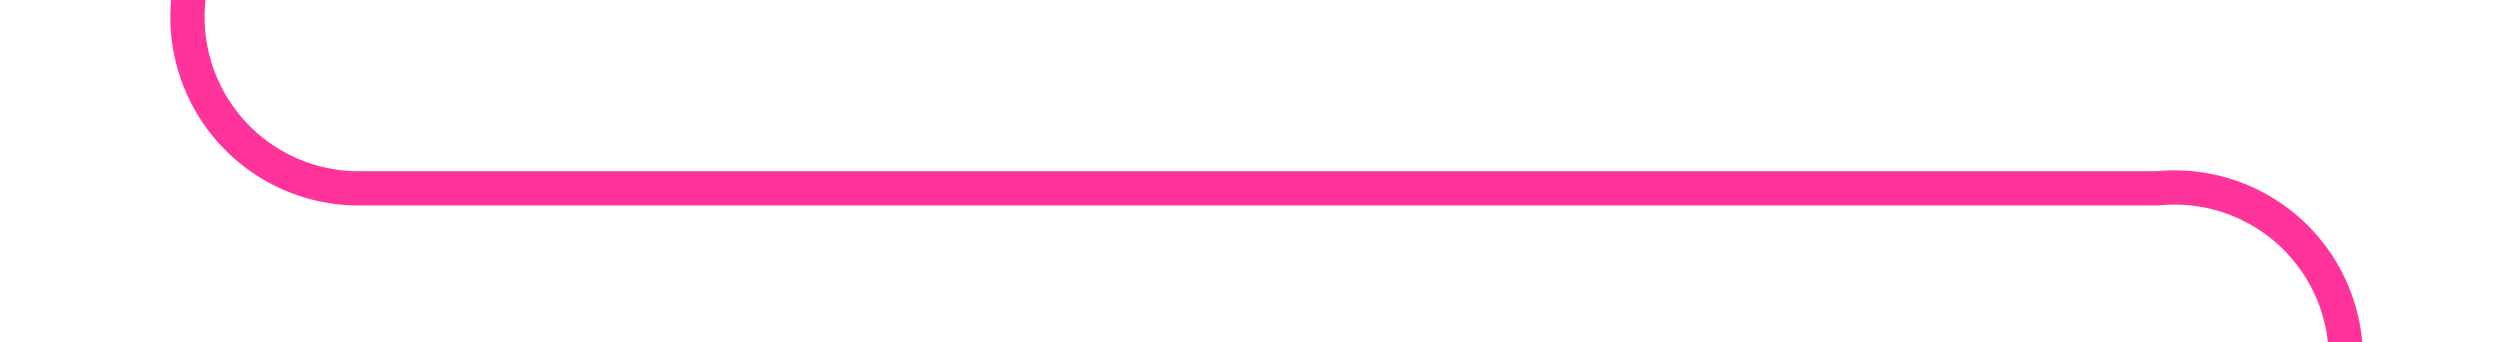 ﻿<?xml version="1.0" encoding="utf-8"?>
<svg version="1.1" xmlns:xlink="http://www.w3.org/1999/xlink" width="73px" height="10px" preserveAspectRatio="xMinYMid meet" viewBox="2055 616  73 8" xmlns="http://www.w3.org/2000/svg">
  <path d="M 1980 313.5  L 2055 313.5  A 5 5 0 0 1 2060.5 318.5 L 2060.5 615  A 5 5 0 0 0 2065.5 620.5 L 2118 620.5  A 5 5 0 0 1 2123.5 625.5 L 2123.5 633  " stroke-width="1" stroke="#ff3399" fill="none" />
  <path d="M 1982 310.5  A 3 3 0 0 0 1979 313.5 A 3 3 0 0 0 1982 316.5 A 3 3 0 0 0 1985 313.5 A 3 3 0 0 0 1982 310.5 Z " fill-rule="nonzero" fill="#ff3399" stroke="none" />
</svg>